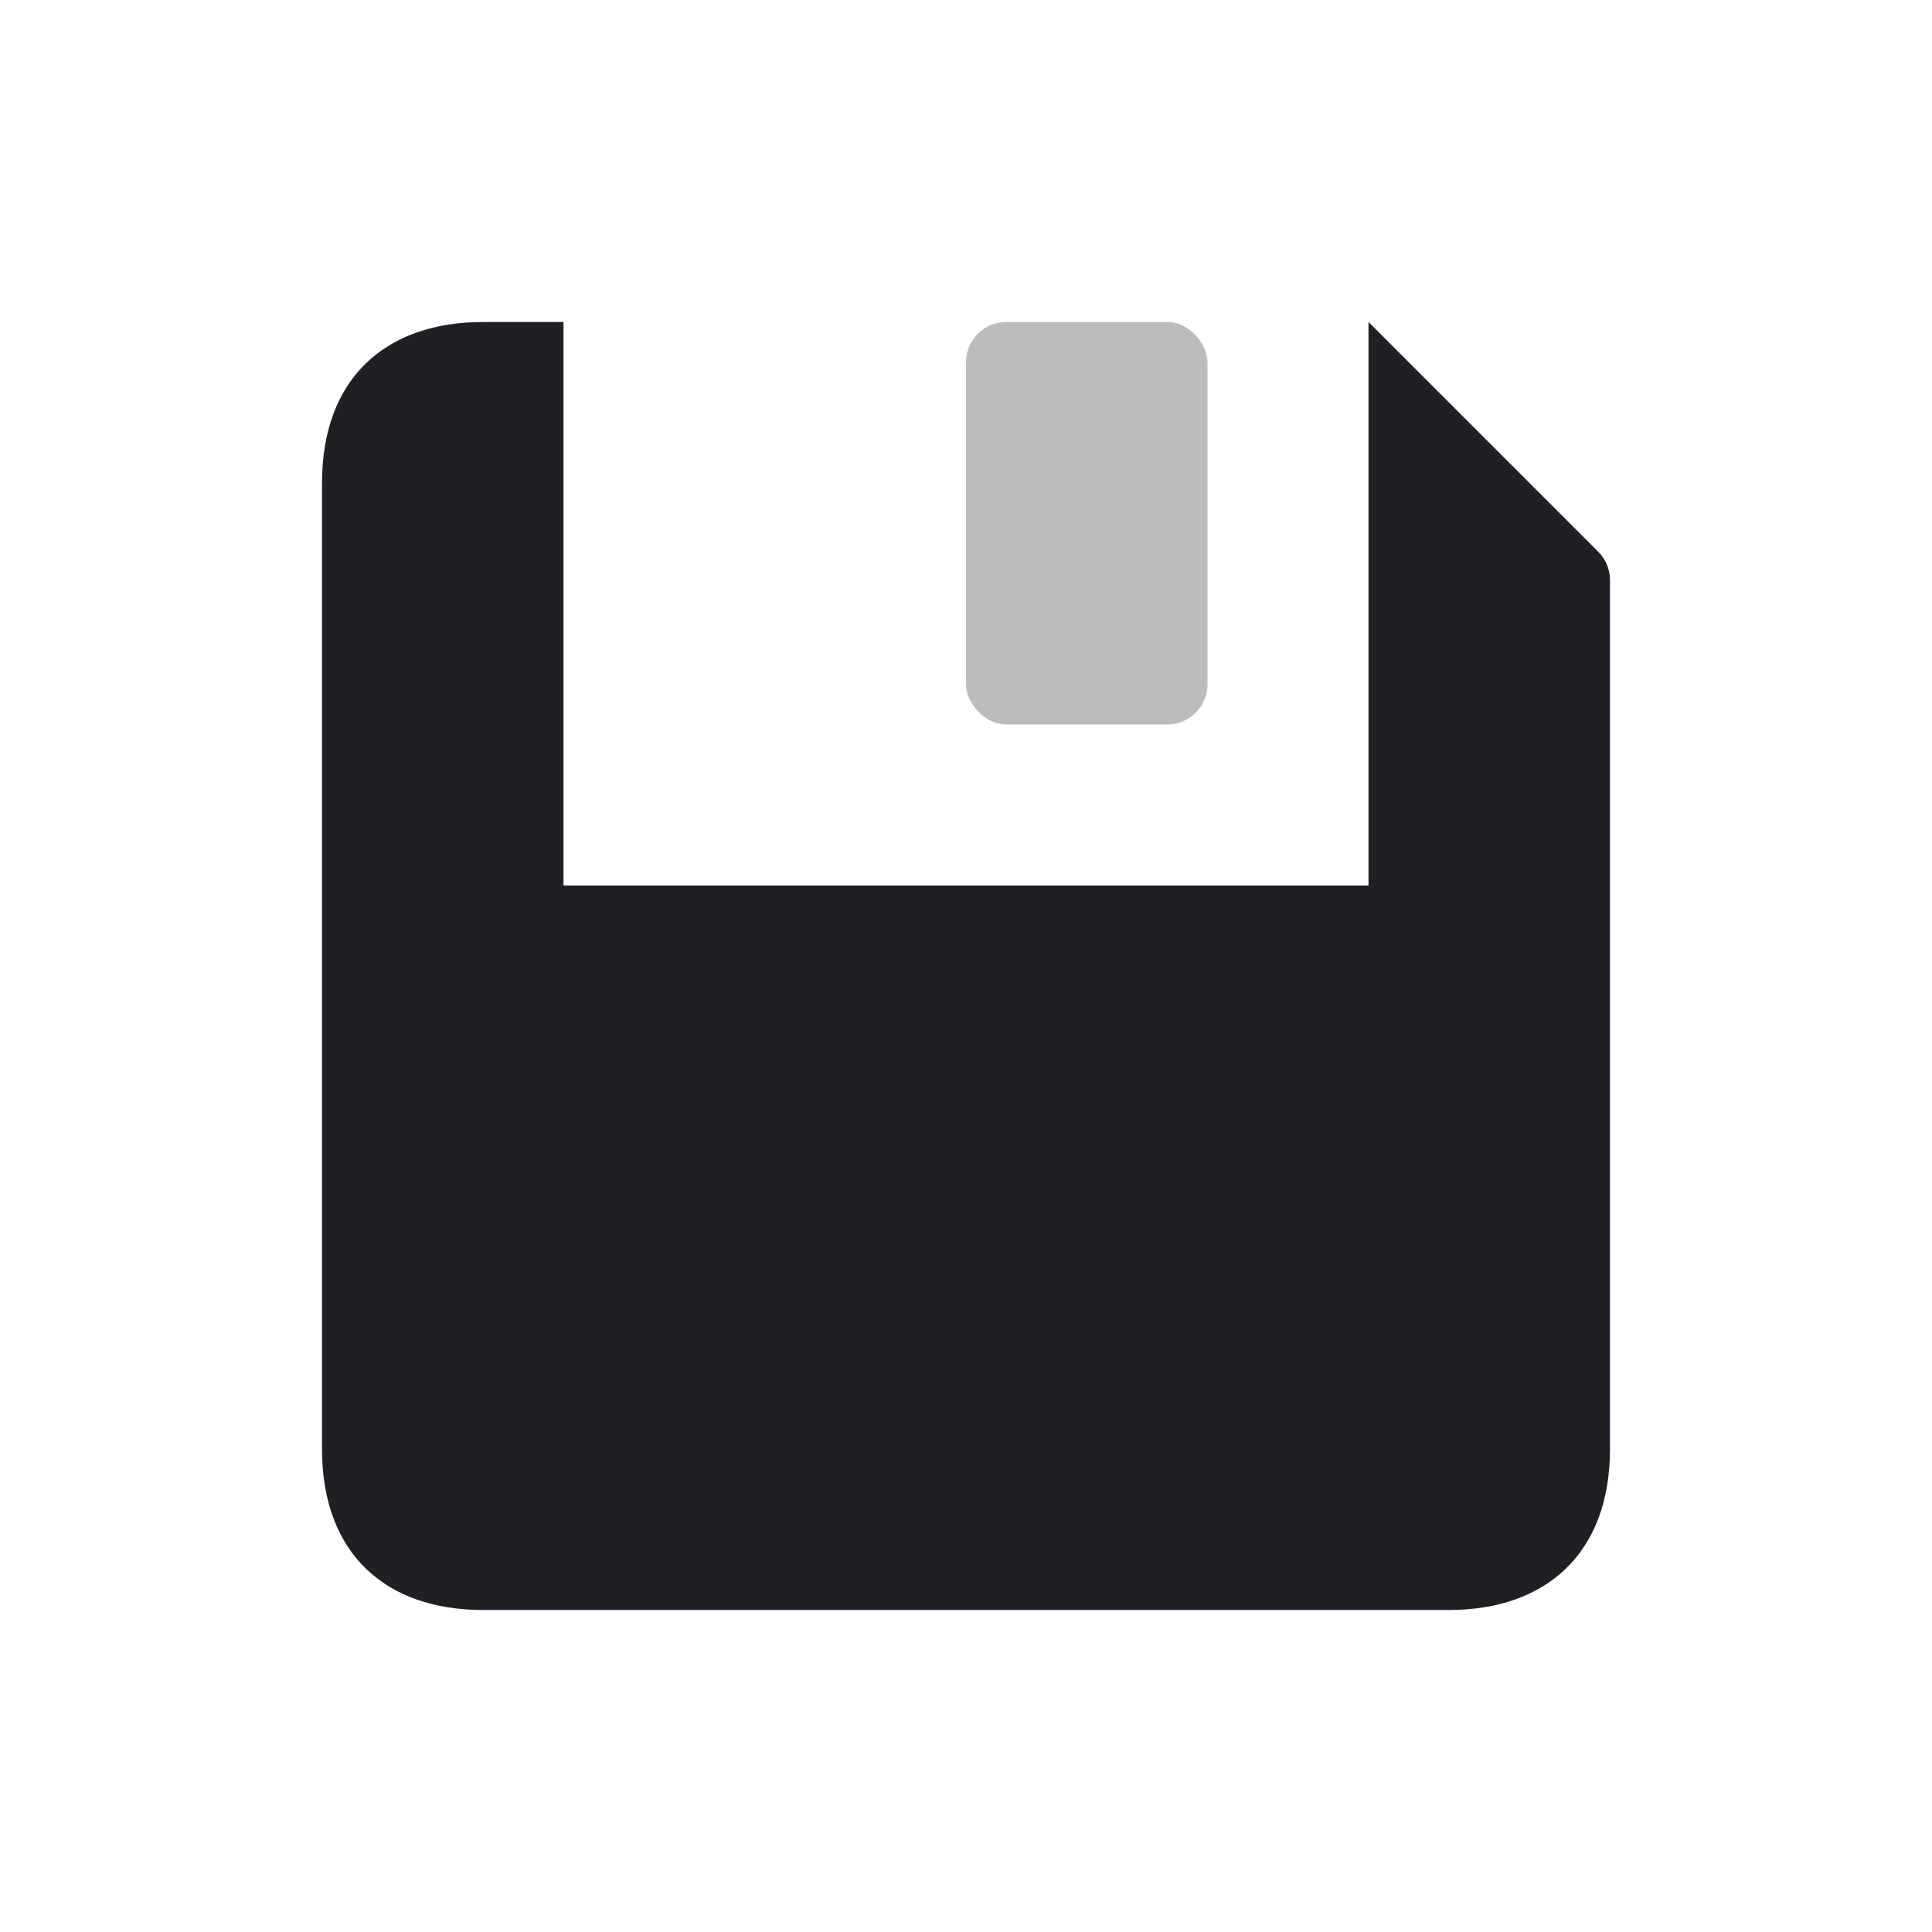 <svg xmlns="http://www.w3.org/2000/svg" viewBox="0 0 24 24" id="save__icon" role="img" aria-label="save__icon">
    <g stroke="none" stroke-width="1" fill="none" fill-rule="evenodd">
        <polygon points="0 0 24 0 24 24 0 24"></polygon>
        <path d="M17,4 L6,4 C4.791,4 4,4.7 4,6 L4,18 C4,19.3 4.791,20 6,20 L18,20 C19.2,20 20,19.3 20,18 L20,7.207 C20,7.074 19.947,6.947 19.854,6.854 L17,4 Z M17,11 L7,11 L7,4 L17,4 L17,11 Z" fill="#201F24" fill-rule="nonzero"></path>
        <rect fill="#201F24" opacity="0.3" x="12" y="4" width="3" height="5" rx="0.5"></rect>
    </g>
</svg>